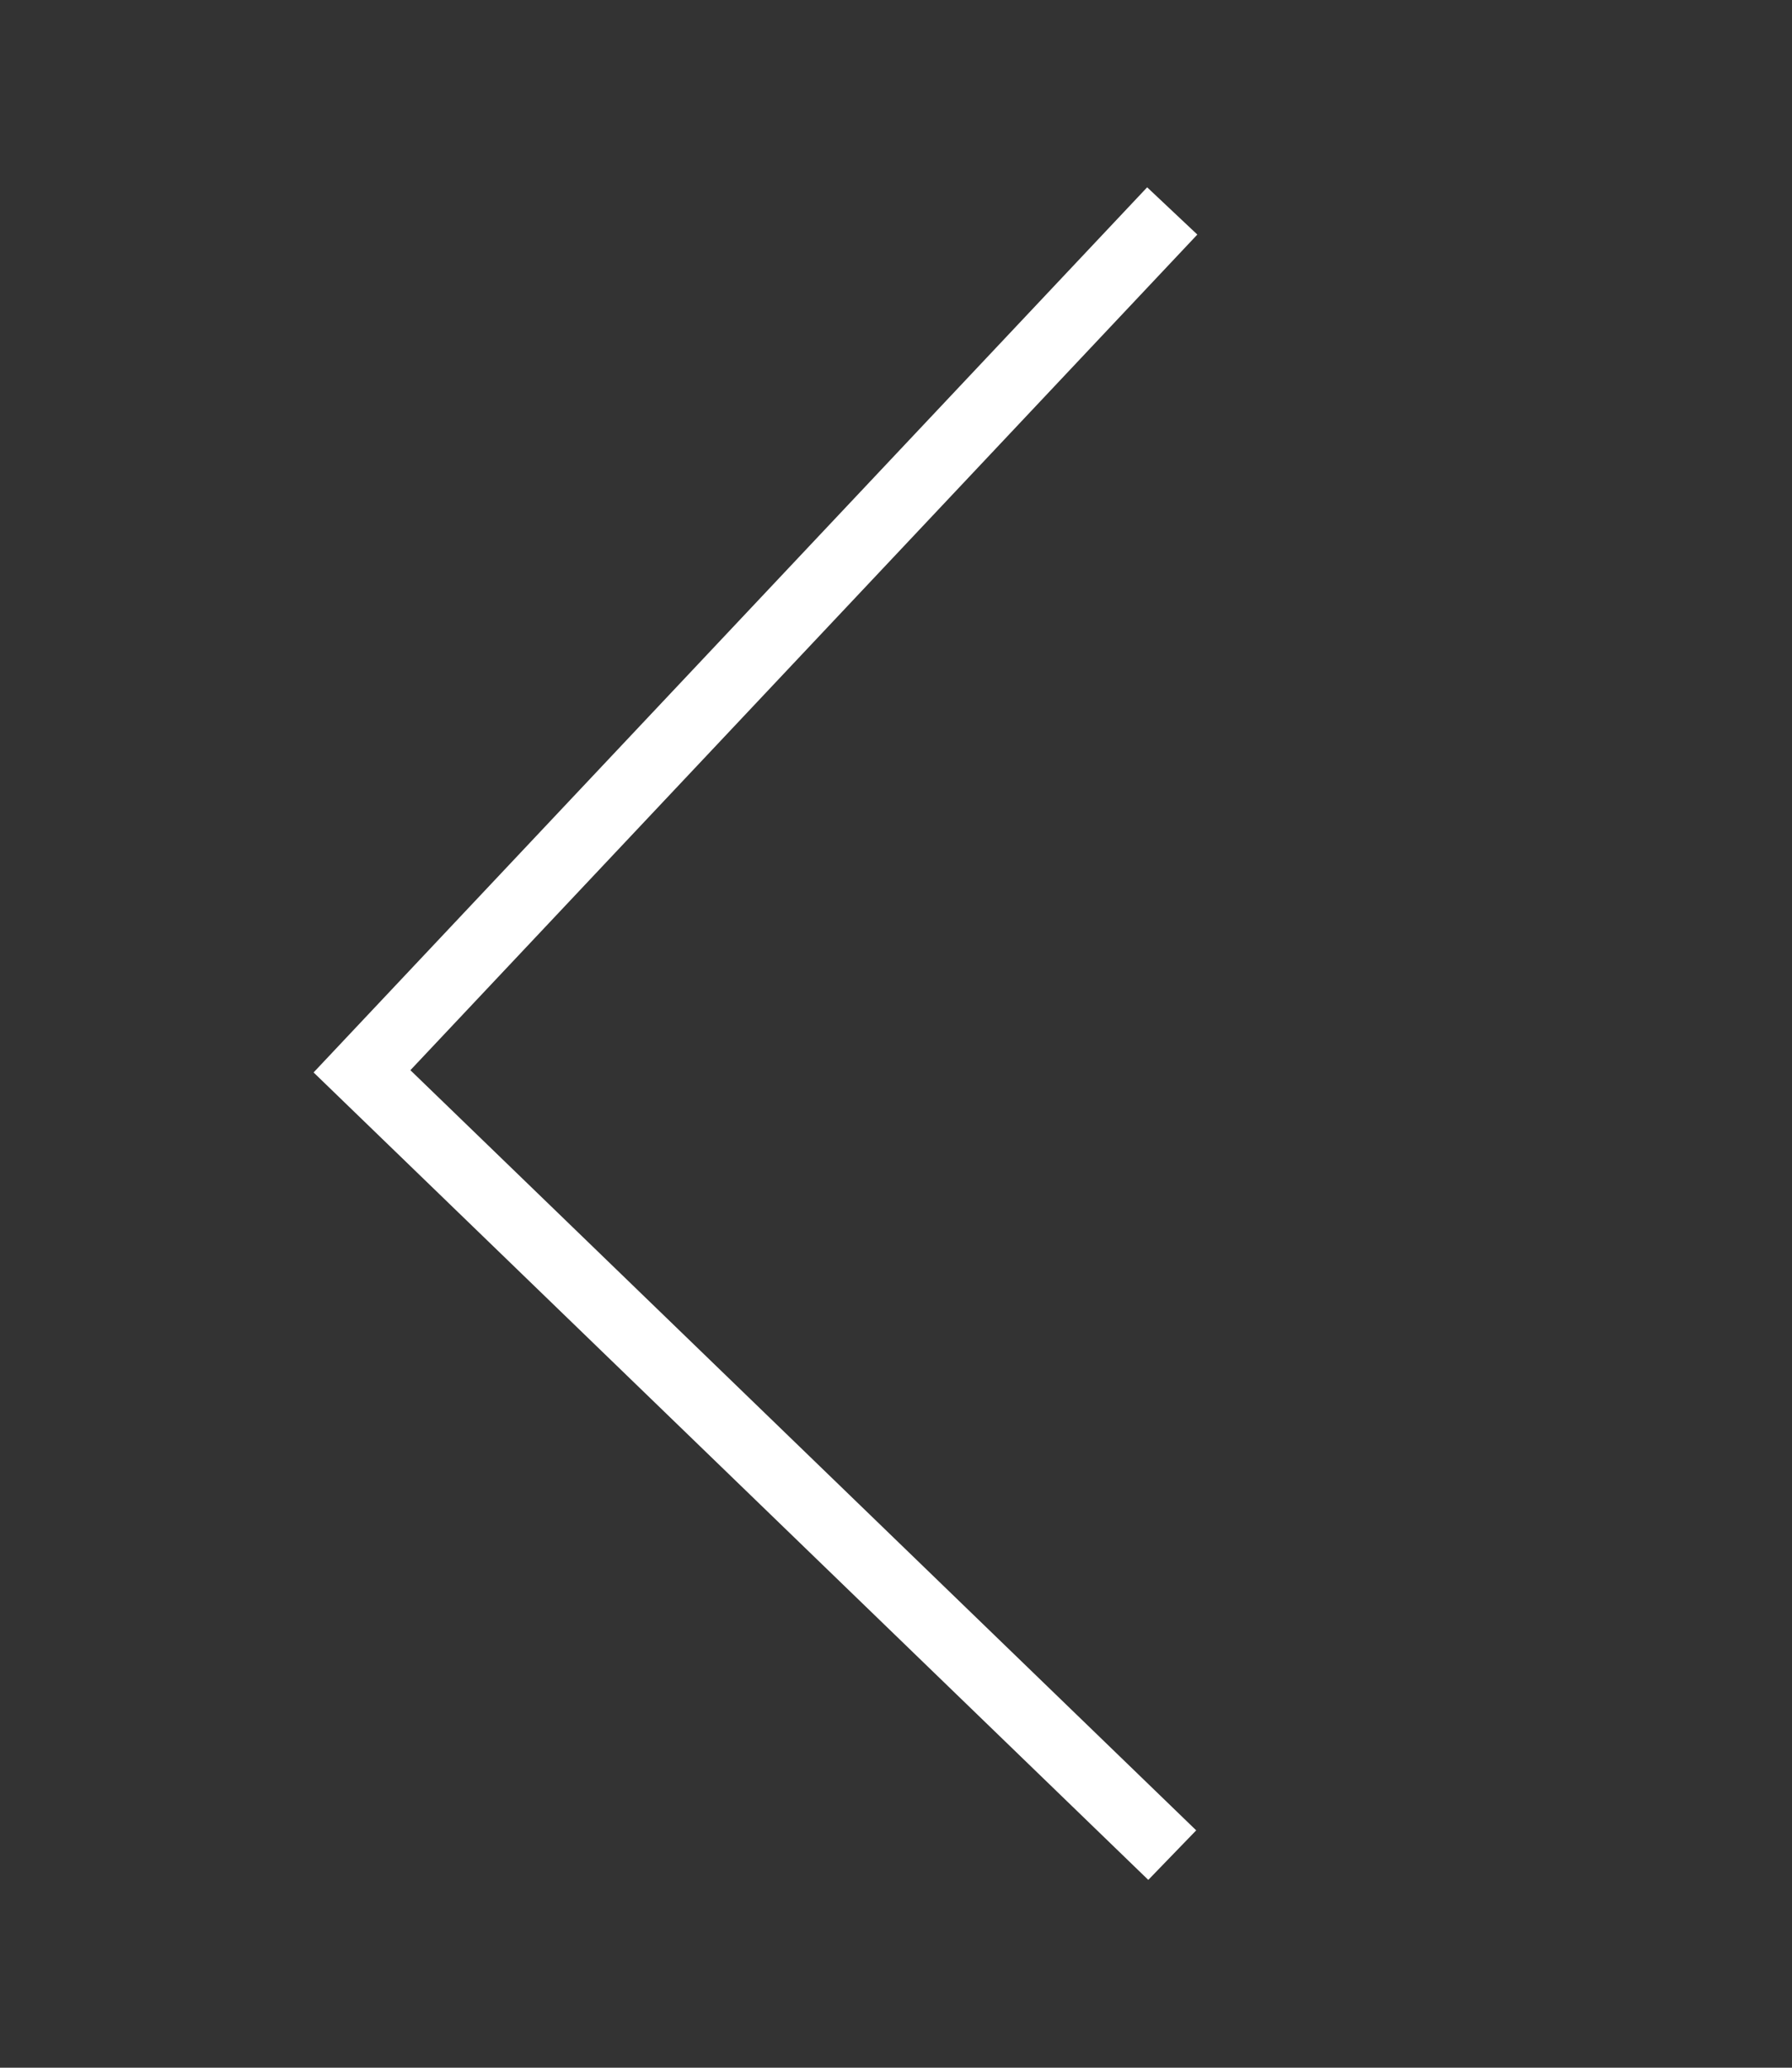 <svg width="52" height="60" viewBox="0 0 52 60" fill="none" xmlns="http://www.w3.org/2000/svg">
<rect x="0" y="0" width="52" height="60" fill="#333333" stroke="none"/>
<path d="M34.016 6.121L10.504 31.087L34.016 53.831" stroke="white" stroke-width="2"/>
</svg>
